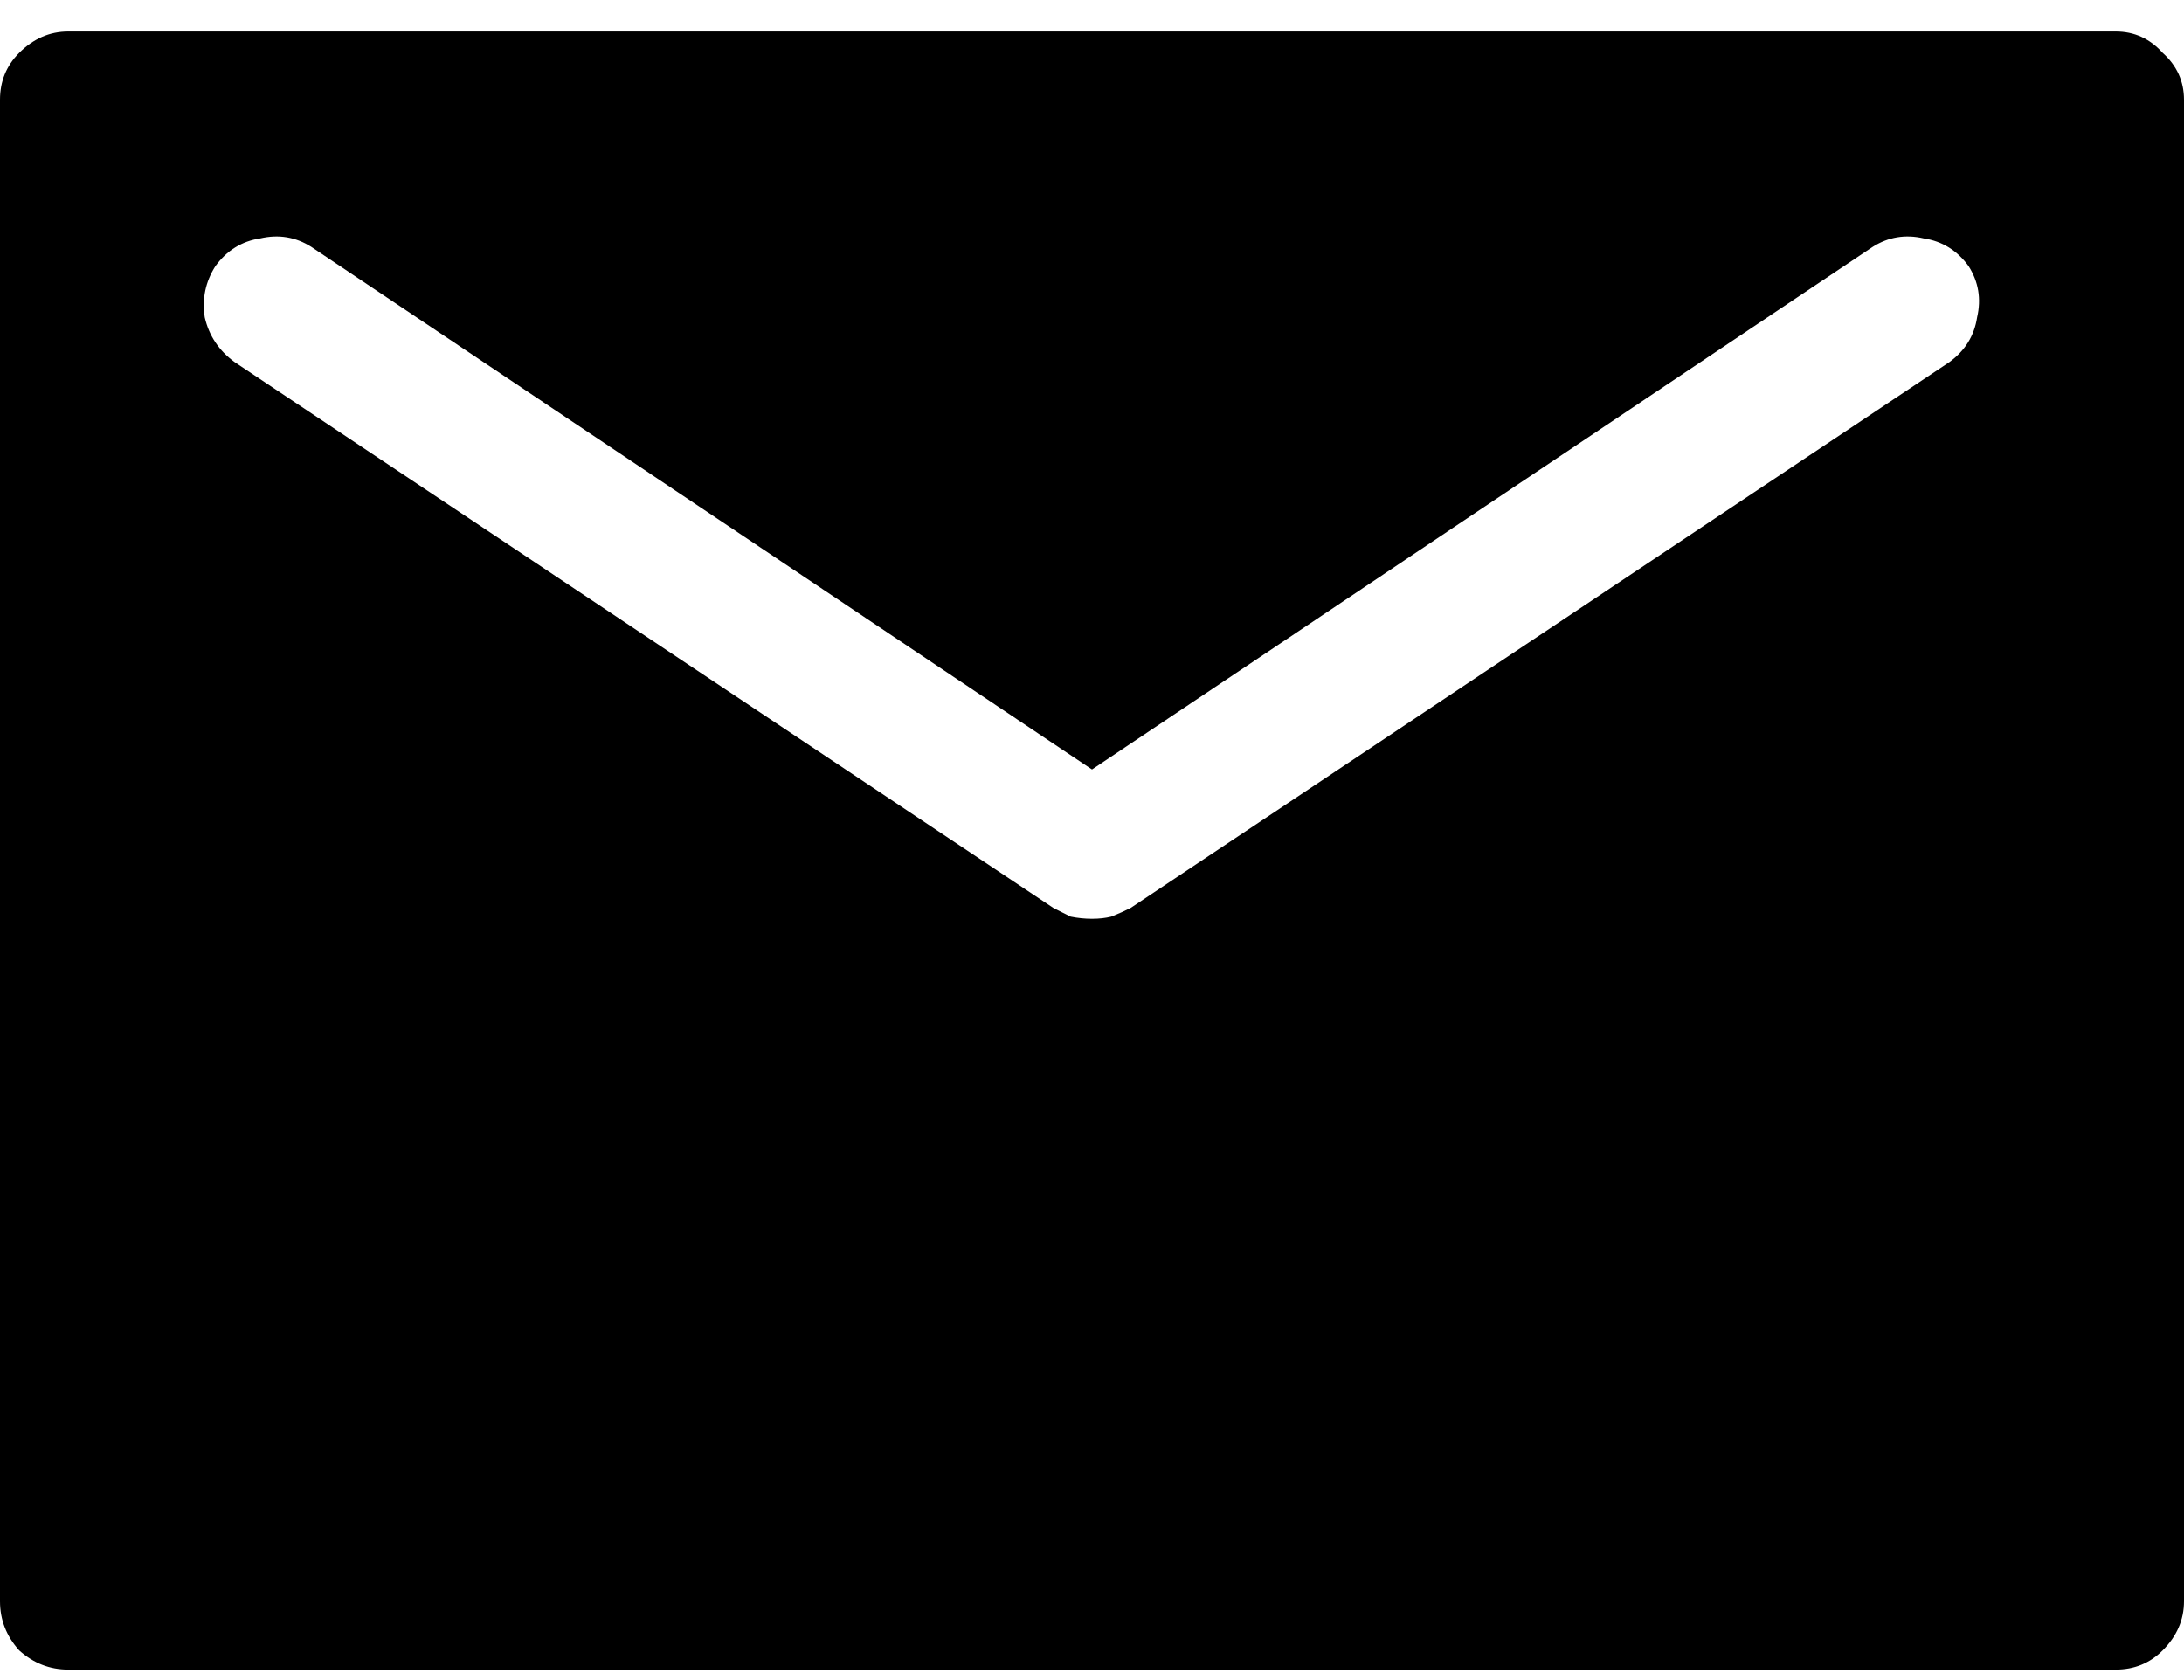 <svg preserveAspectRatio="none" viewBox="0 0 52 40" fill="none" xmlns="http://www.w3.org/2000/svg"><path d="M50.375 0.75H1.625C1.185 0.75 0.796 0.919 0.457 1.258C0.152 1.562 0 1.935 0 2.375V38.125C0 38.565 0.152 38.954 0.457 39.293C0.796 39.598 1.185 39.75 1.625 39.75H50.375C50.815 39.75 51.188 39.598 51.492 39.293C51.831 38.954 52 38.565 52 38.125V2.375C52 1.935 51.831 1.562 51.492 1.258C51.188 0.919 50.815 0.75 50.375 0.75ZM46.414 8.621L26.914 21.621C26.779 21.689 26.626 21.756 26.457 21.824C26.322 21.858 26.169 21.875 26 21.875C25.831 21.875 25.662 21.858 25.492 21.824C25.357 21.756 25.221 21.689 25.086 21.621L5.586 8.621C5.214 8.35 4.977 7.995 4.875 7.555C4.807 7.115 4.892 6.708 5.129 6.336C5.4 5.964 5.755 5.743 6.195 5.676C6.635 5.574 7.042 5.642 7.414 5.879L26 18.32L44.586 5.879C44.958 5.642 45.365 5.574 45.805 5.676C46.245 5.743 46.6 5.964 46.871 6.336C47.108 6.708 47.176 7.115 47.074 7.555C47.007 7.995 46.786 8.35 46.414 8.621Z" fill="currentColor"/></svg>